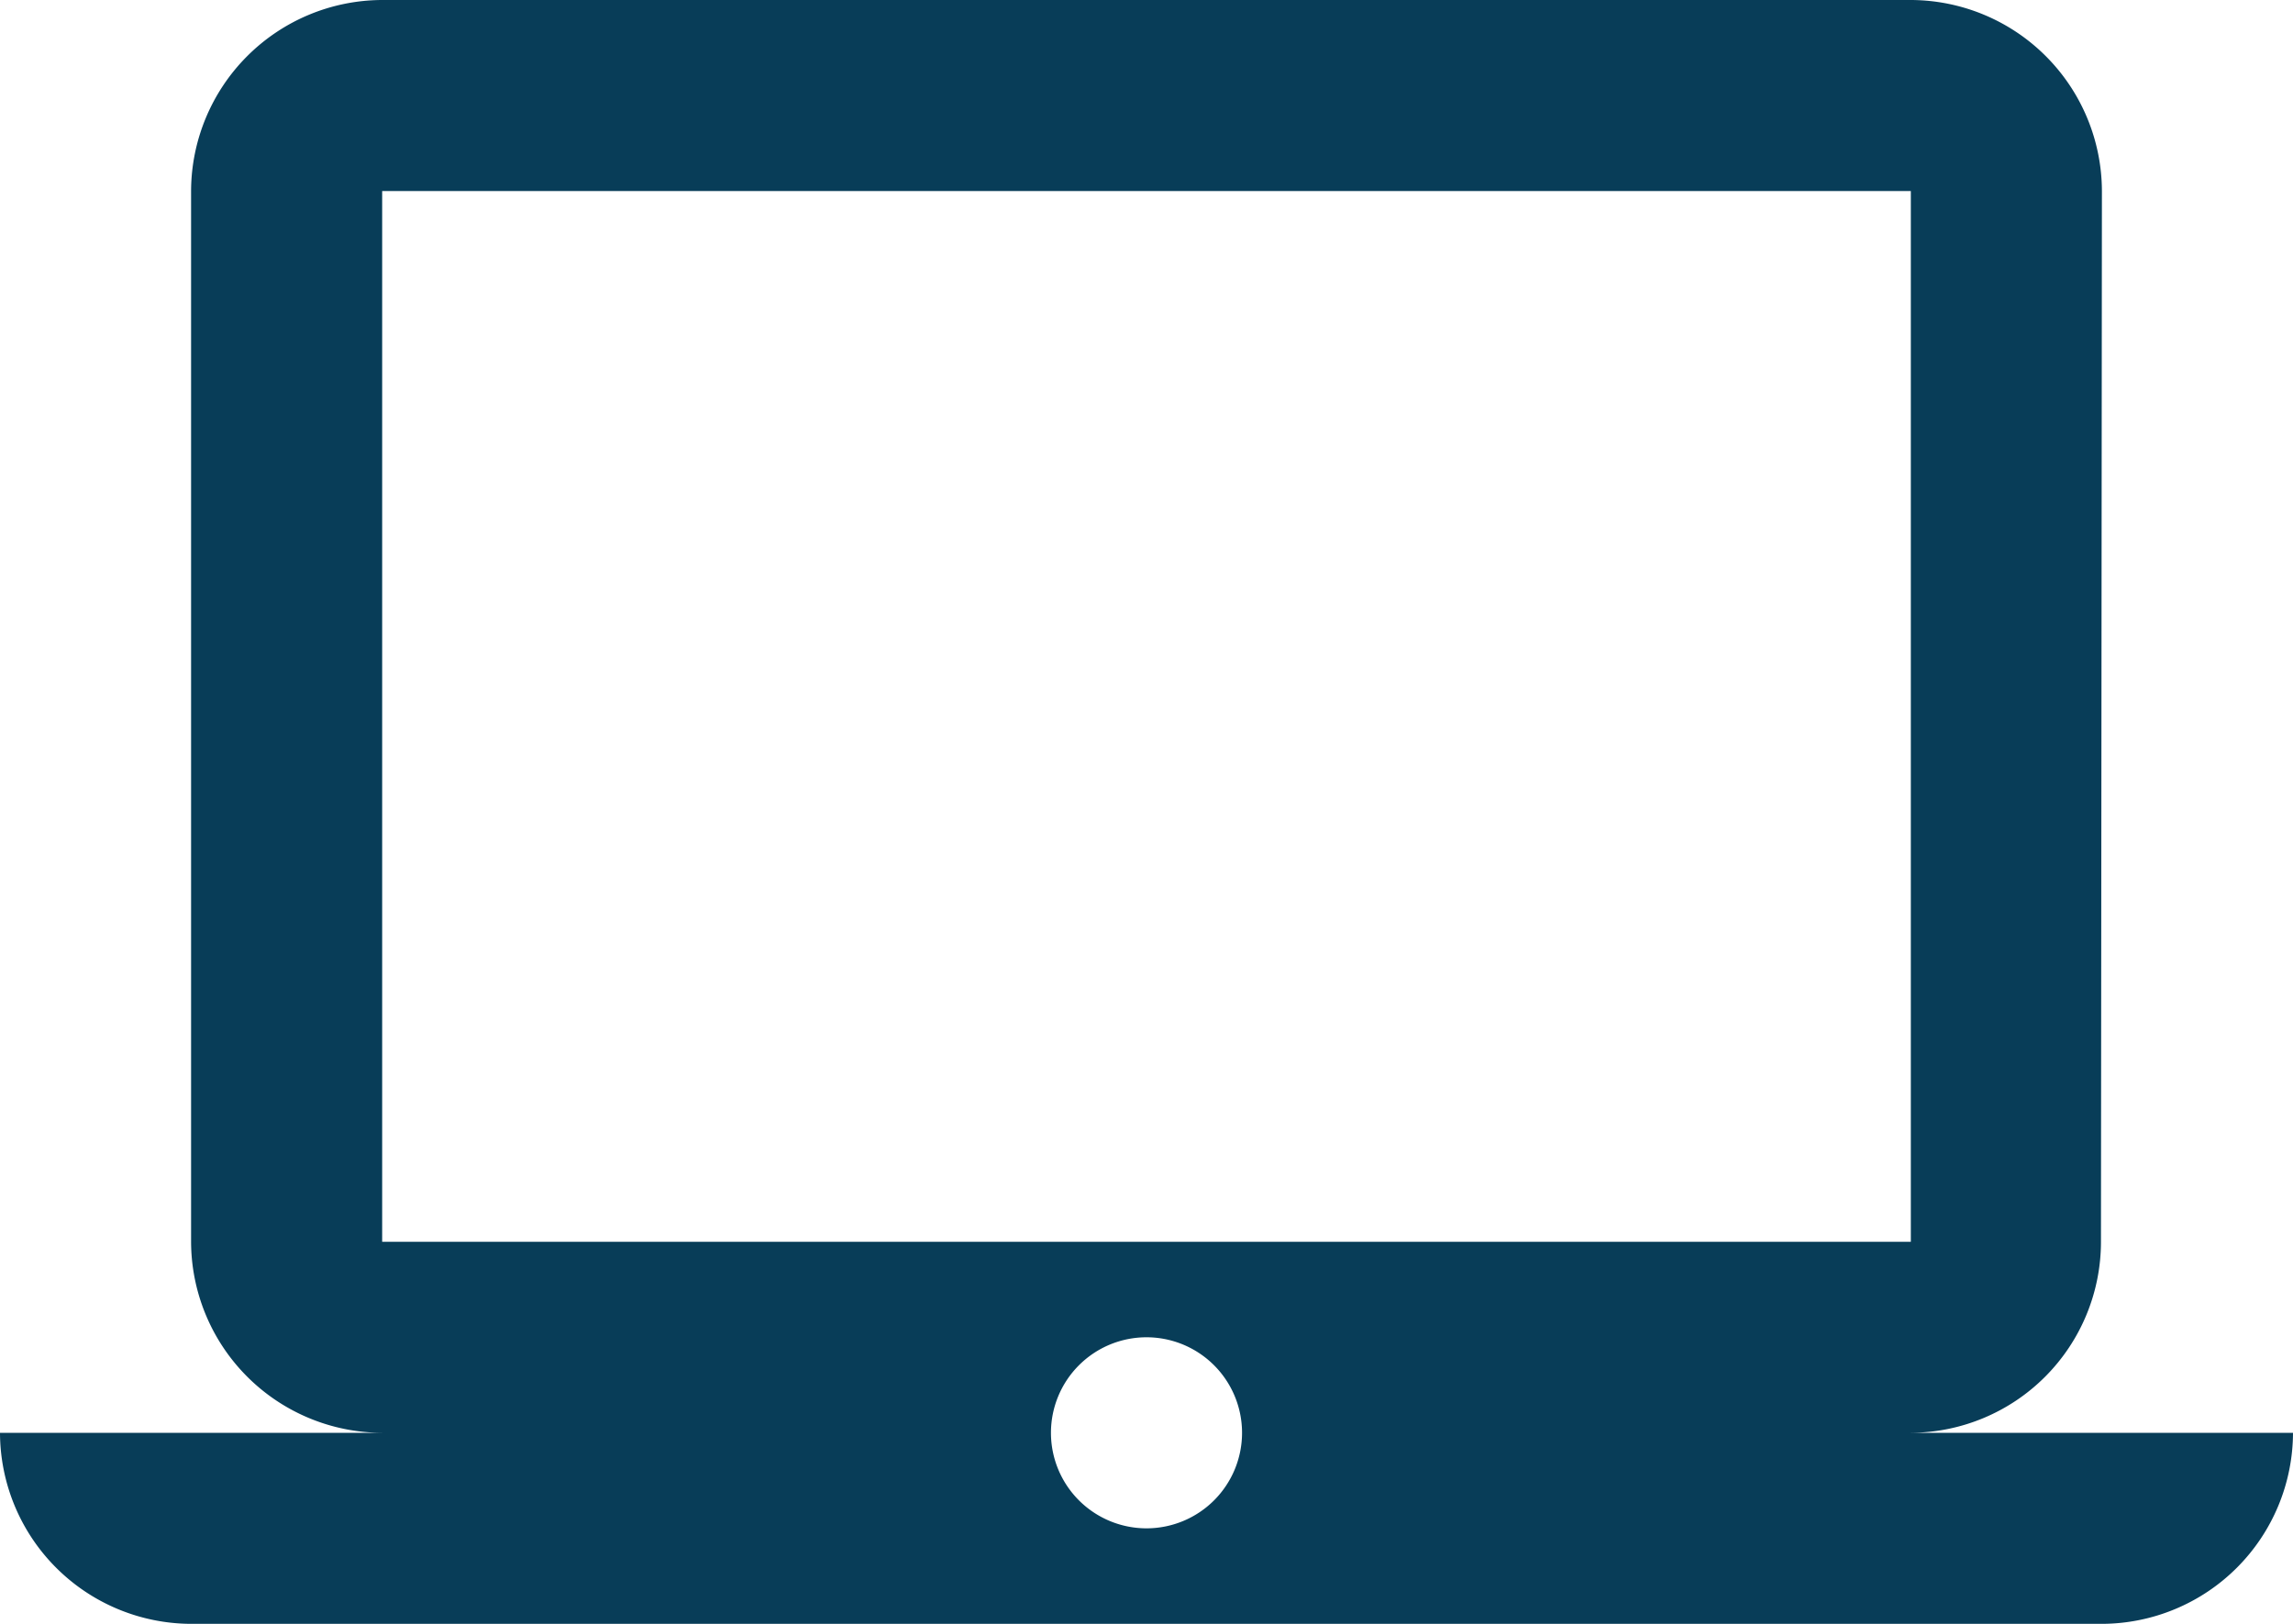 <svg xmlns="http://www.w3.org/2000/svg" width="24" height="17" viewBox="0 0 24 17">
  <path id="Path_1436" data-name="Path 1436" d="M20,18a2,2,0,0,0,1.99-2L22,5a2.006,2.006,0,0,0-2-2H4A2.006,2.006,0,0,0,2,5V16a2.006,2.006,0,0,0,2,2H0a2.006,2.006,0,0,0,2,2H22a2.006,2.006,0,0,0,2-2ZM4,5H20V16H4Zm8,14a1,1,0,1,1,1-1A1,1,0,0,1,12,19Z" transform="translate(0 -3)" fill="#083d58"/>
</svg>
